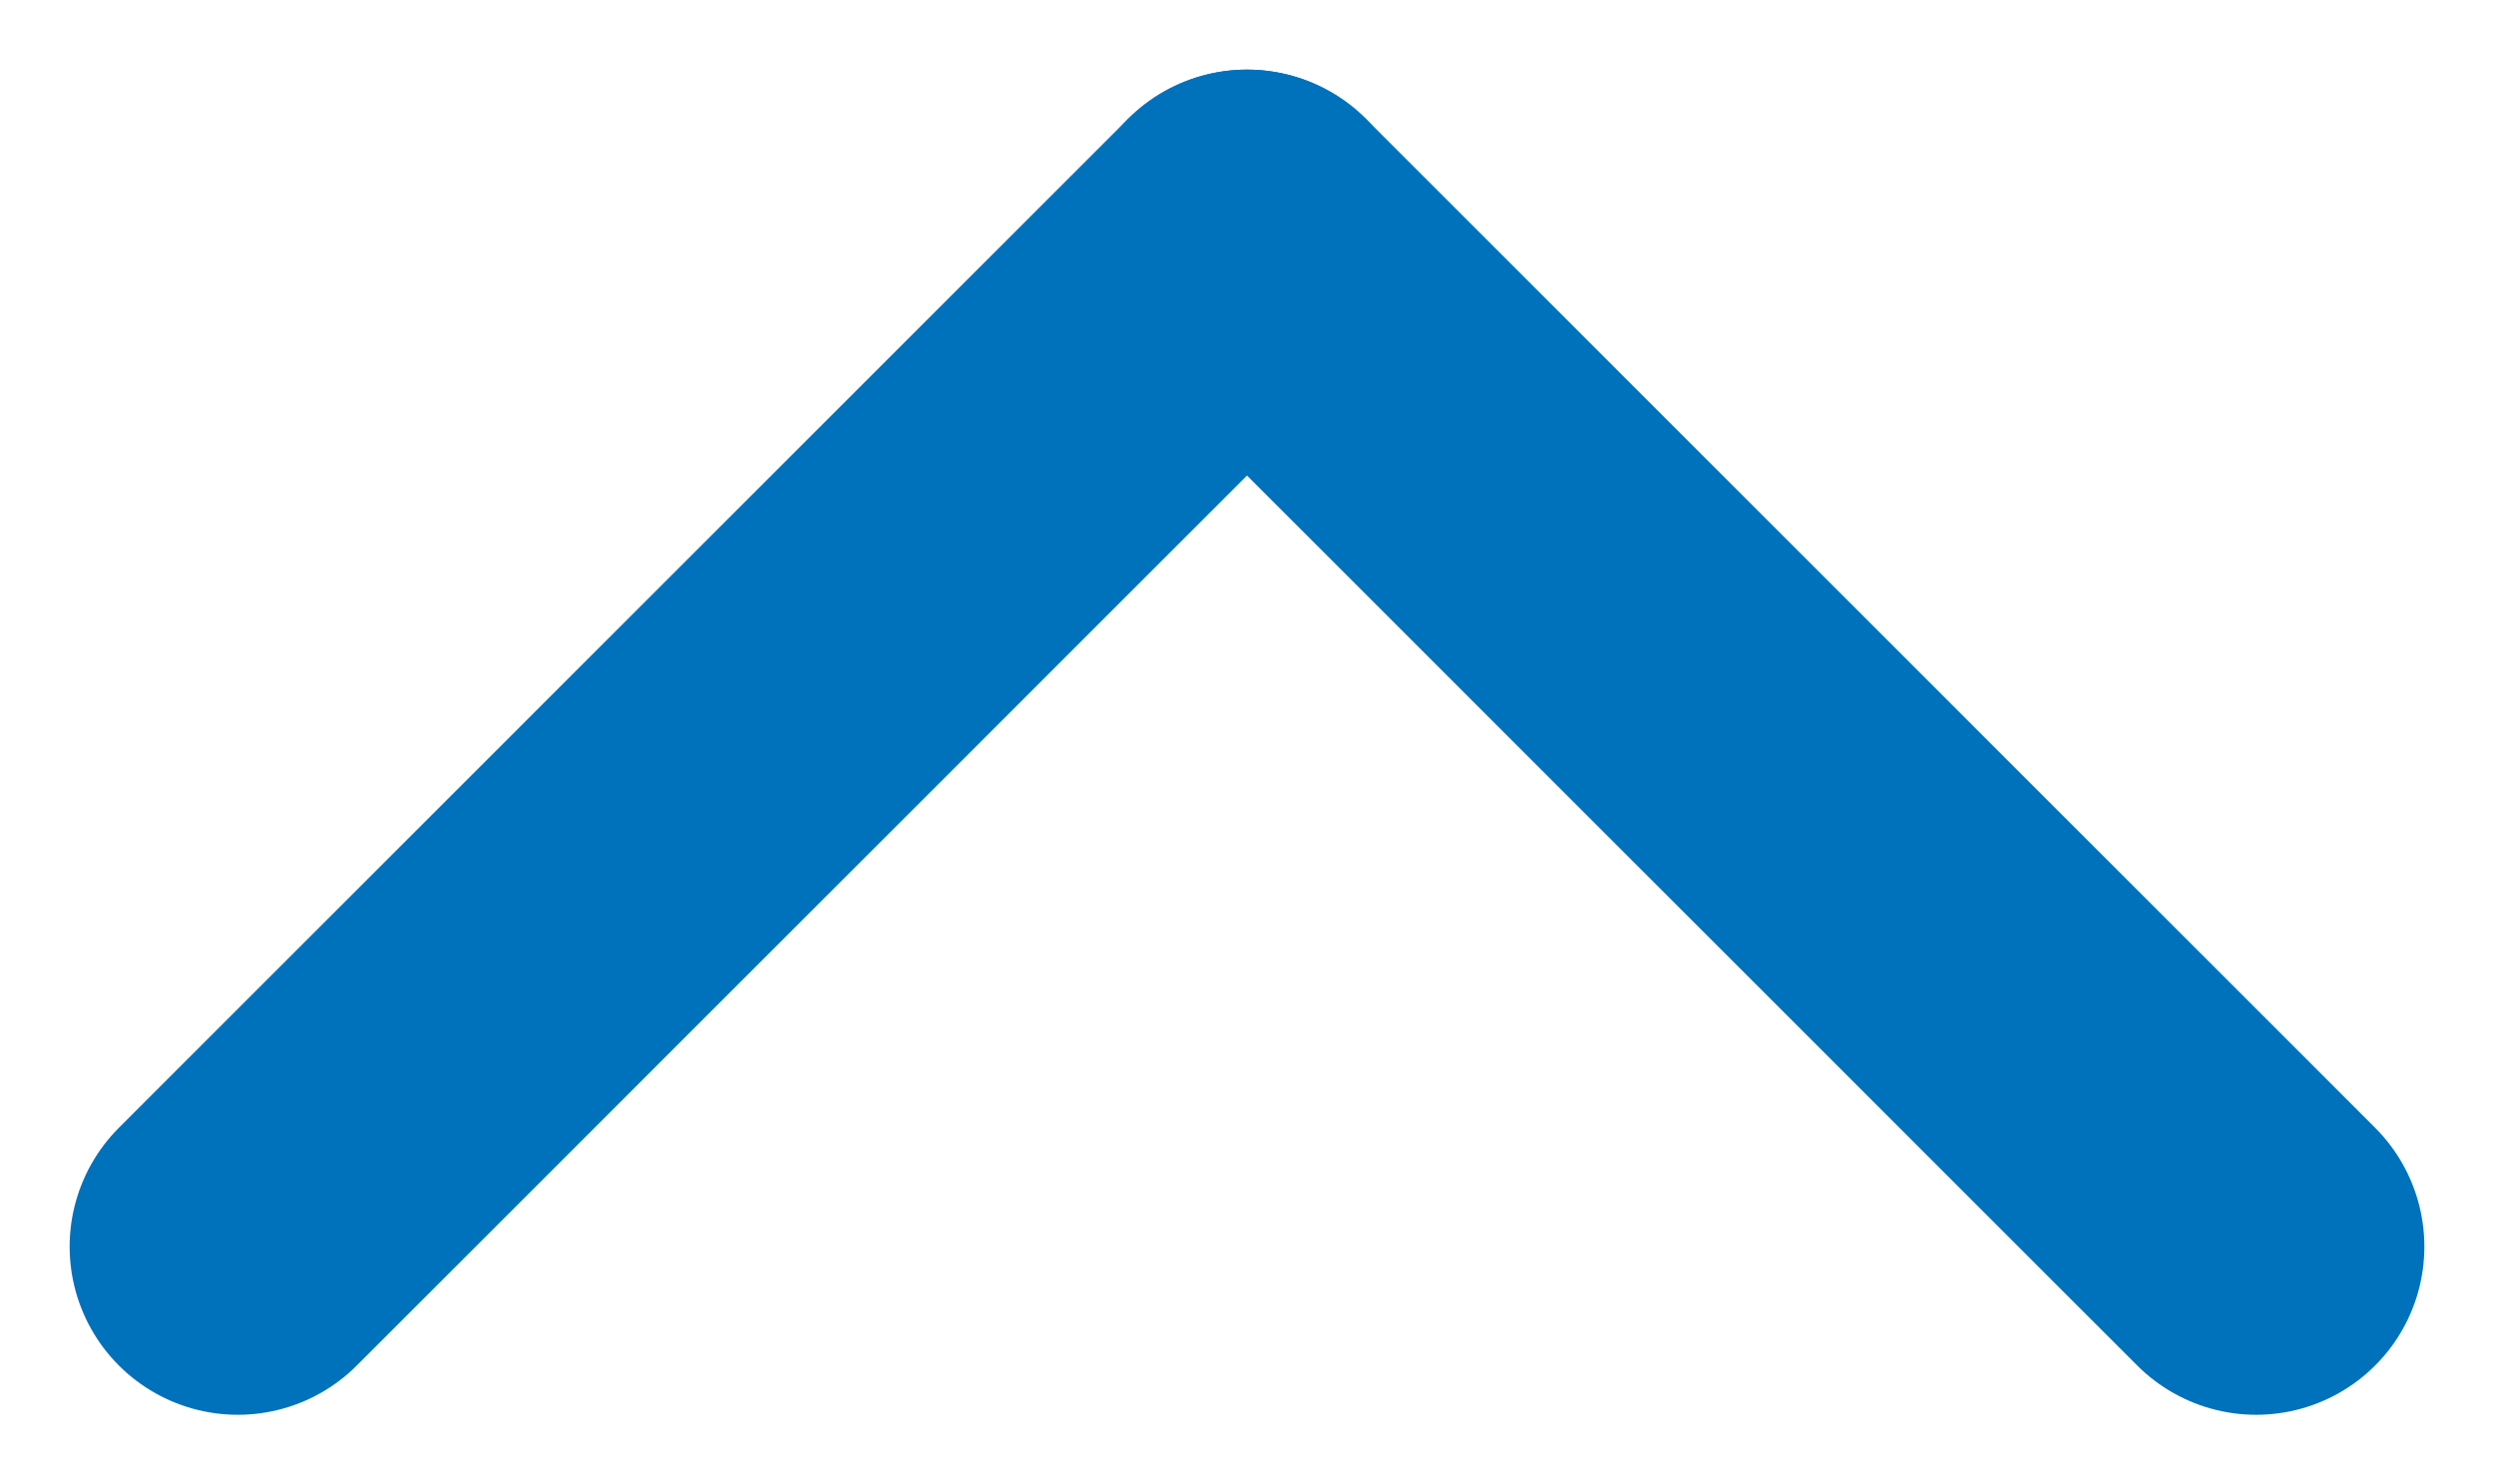 <svg xmlns="http://www.w3.org/2000/svg" width="14.828" height="8.828" viewBox="0 0 14.828 8.828">
  <g id="Slider_Arrow" transform="translate(807.914 85.914) rotate(180)">
    <line id="Line_2" data-name="Line 2" x2="6" y2="6" transform="translate(794.5 78.5)" fill="none" stroke="#0072bc" stroke-linecap="round" stroke-width="2"/>
    <line id="Line_3" data-name="Line 3" x1="6" y2="6" transform="translate(800.5 78.5)" fill="none" stroke="#0072bc" stroke-linecap="round" stroke-width="2"/>
  </g>
</svg>
